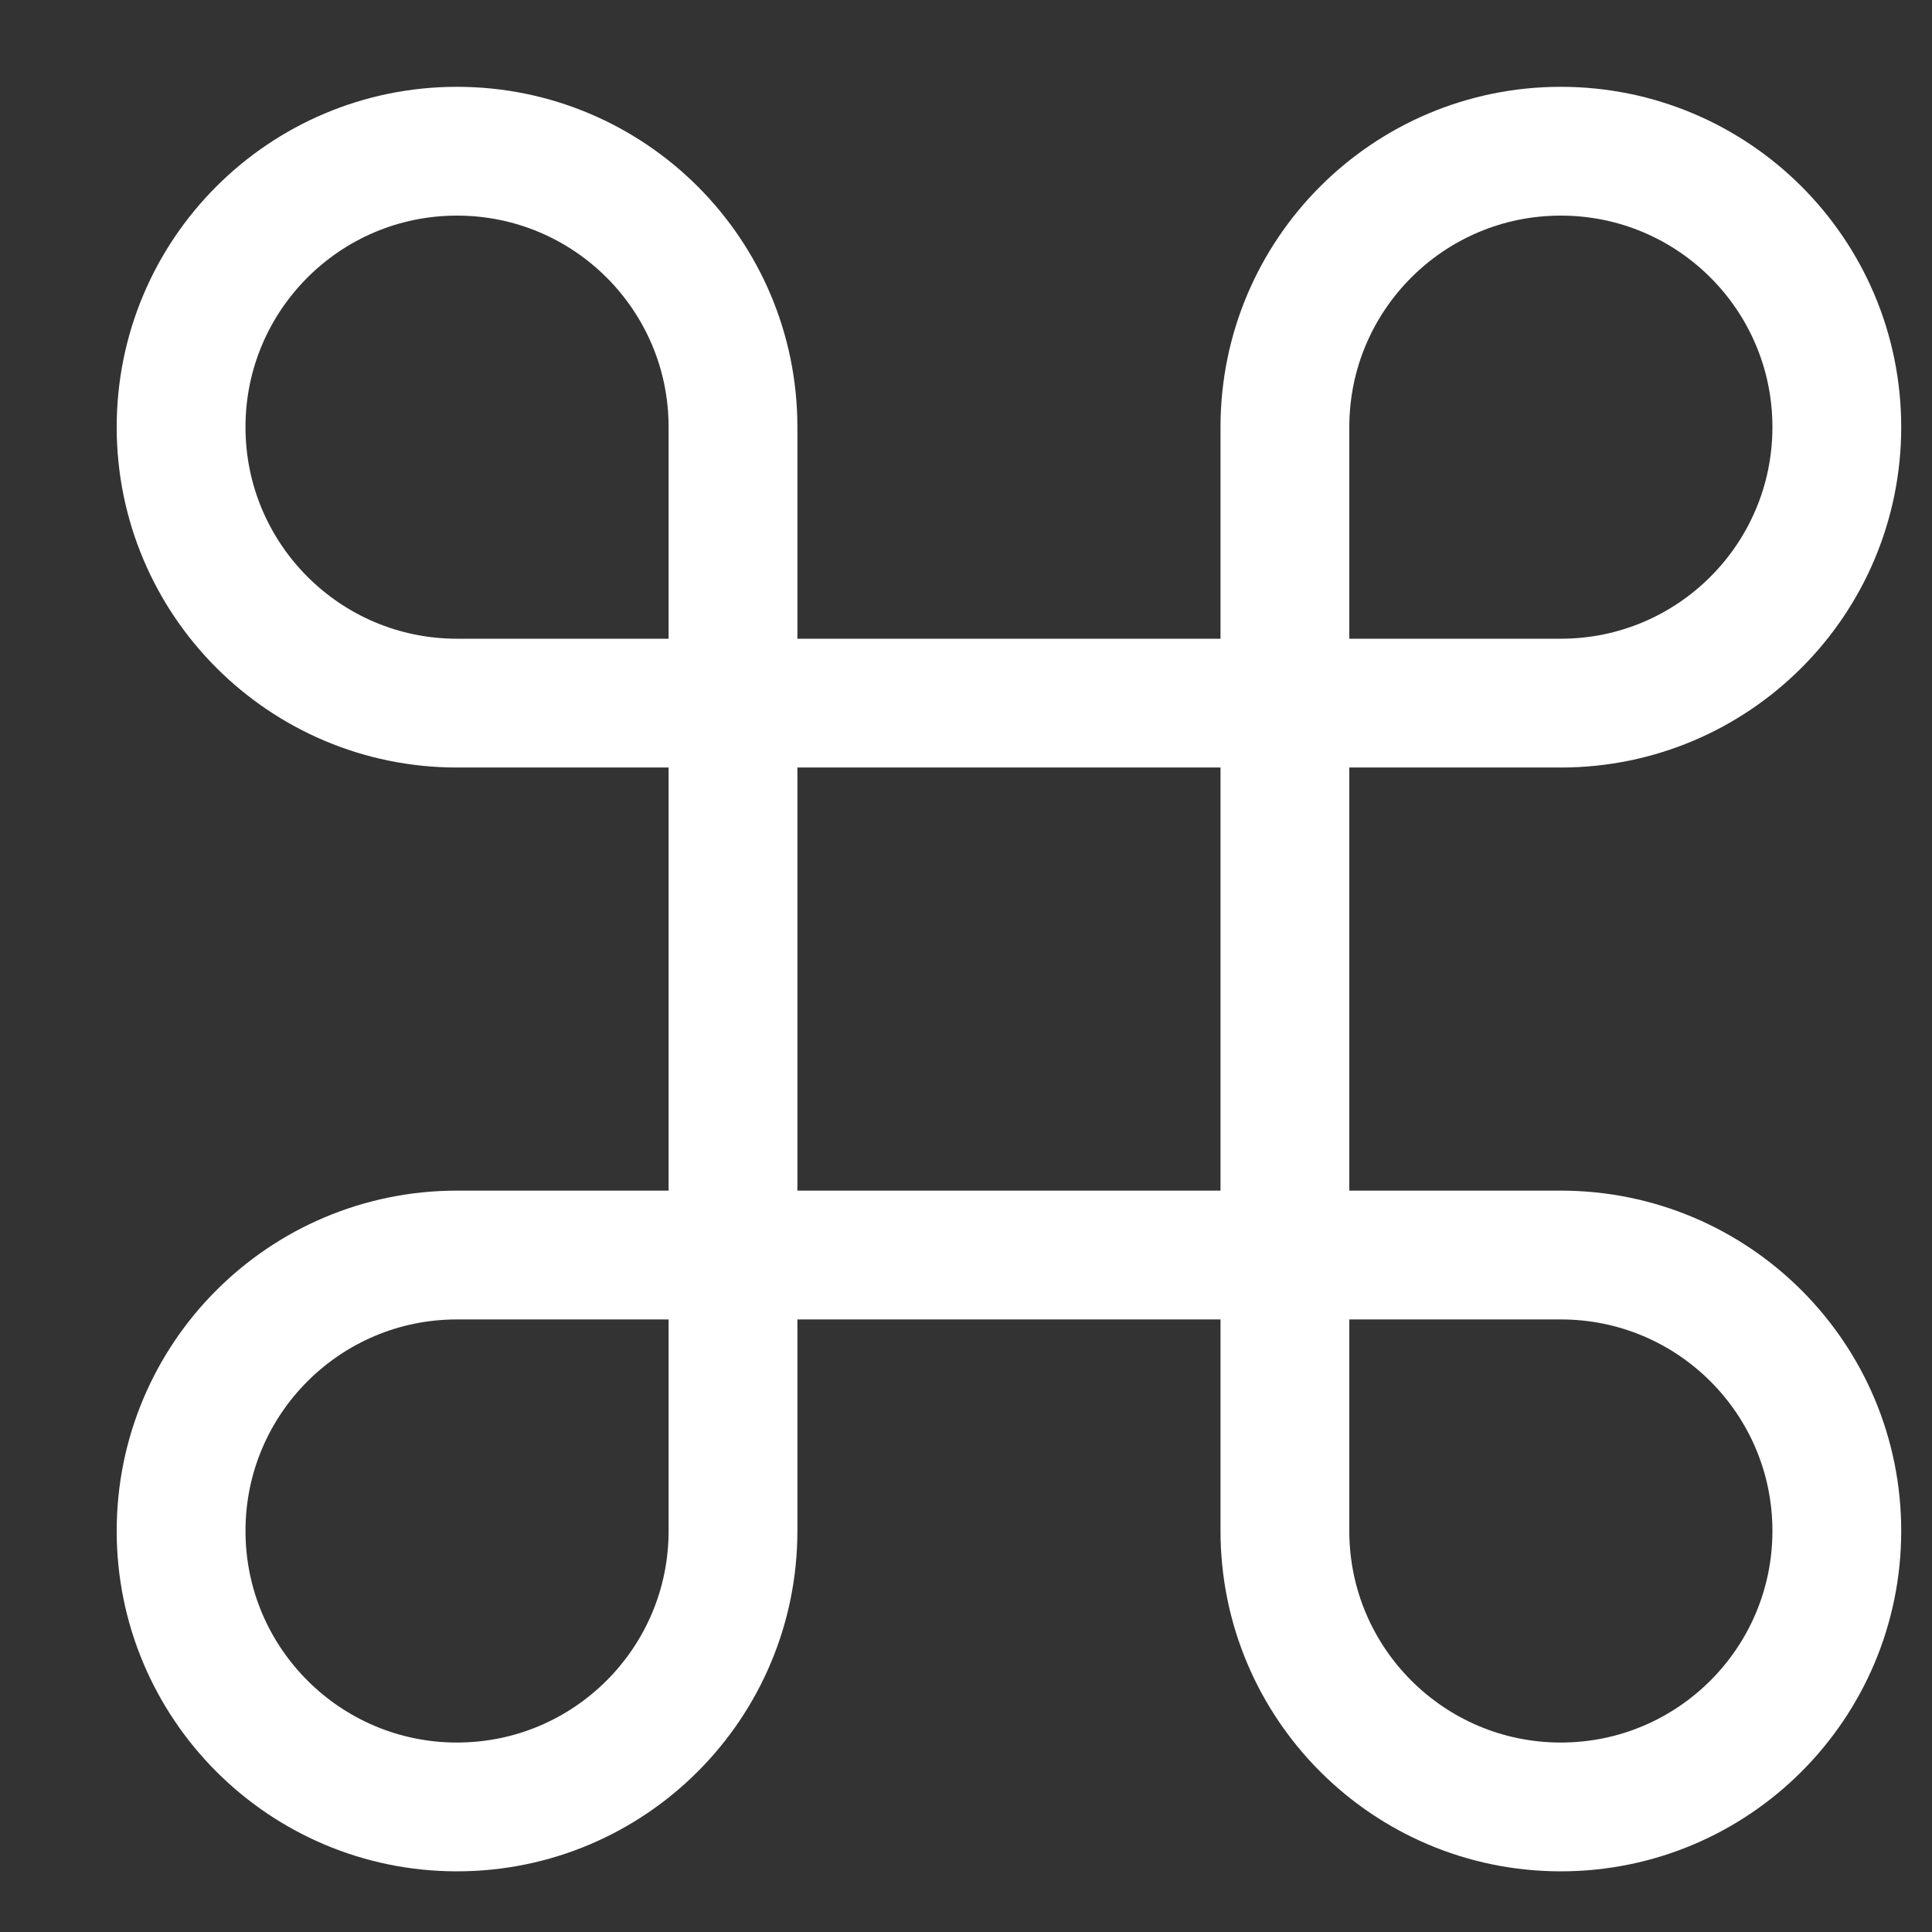 <svg width="15" height="15" viewBox="0 0 15 15" fill="none" xmlns="http://www.w3.org/2000/svg">
<rect x="0" y="0" width="15" height="15" fill="#333333" stroke="none"/>
<path fillRule="evenodd" clipRule="evenodd" d="M12.118 1.174C10.935 1.174 9.976 2.133 9.976 3.316V11.886C9.976 13.069 10.935 14.029 12.118 14.029C13.302 14.029 14.261 13.069 14.261 11.886C14.261 10.703 13.302 9.744 12.118 9.744H3.548C2.365 9.744 1.406 10.703 1.406 11.886C1.406 13.069 2.365 14.029 3.548 14.029C4.732 14.029 5.691 13.069 5.691 11.886V3.316C5.691 2.133 4.732 1.174 3.548 1.174C2.365 1.174 1.406 2.133 1.406 3.316C1.406 4.499 2.365 5.459 3.548 5.459H12.118C13.302 5.459 14.261 4.499 14.261 3.316C14.261 2.133 13.302 1.174 12.118 1.174Z" stroke="white" strokeOpacity="0.87" strokeWidth="1.428" strokeLinecap="round" strokeLinejoin="round"/>
</svg>
